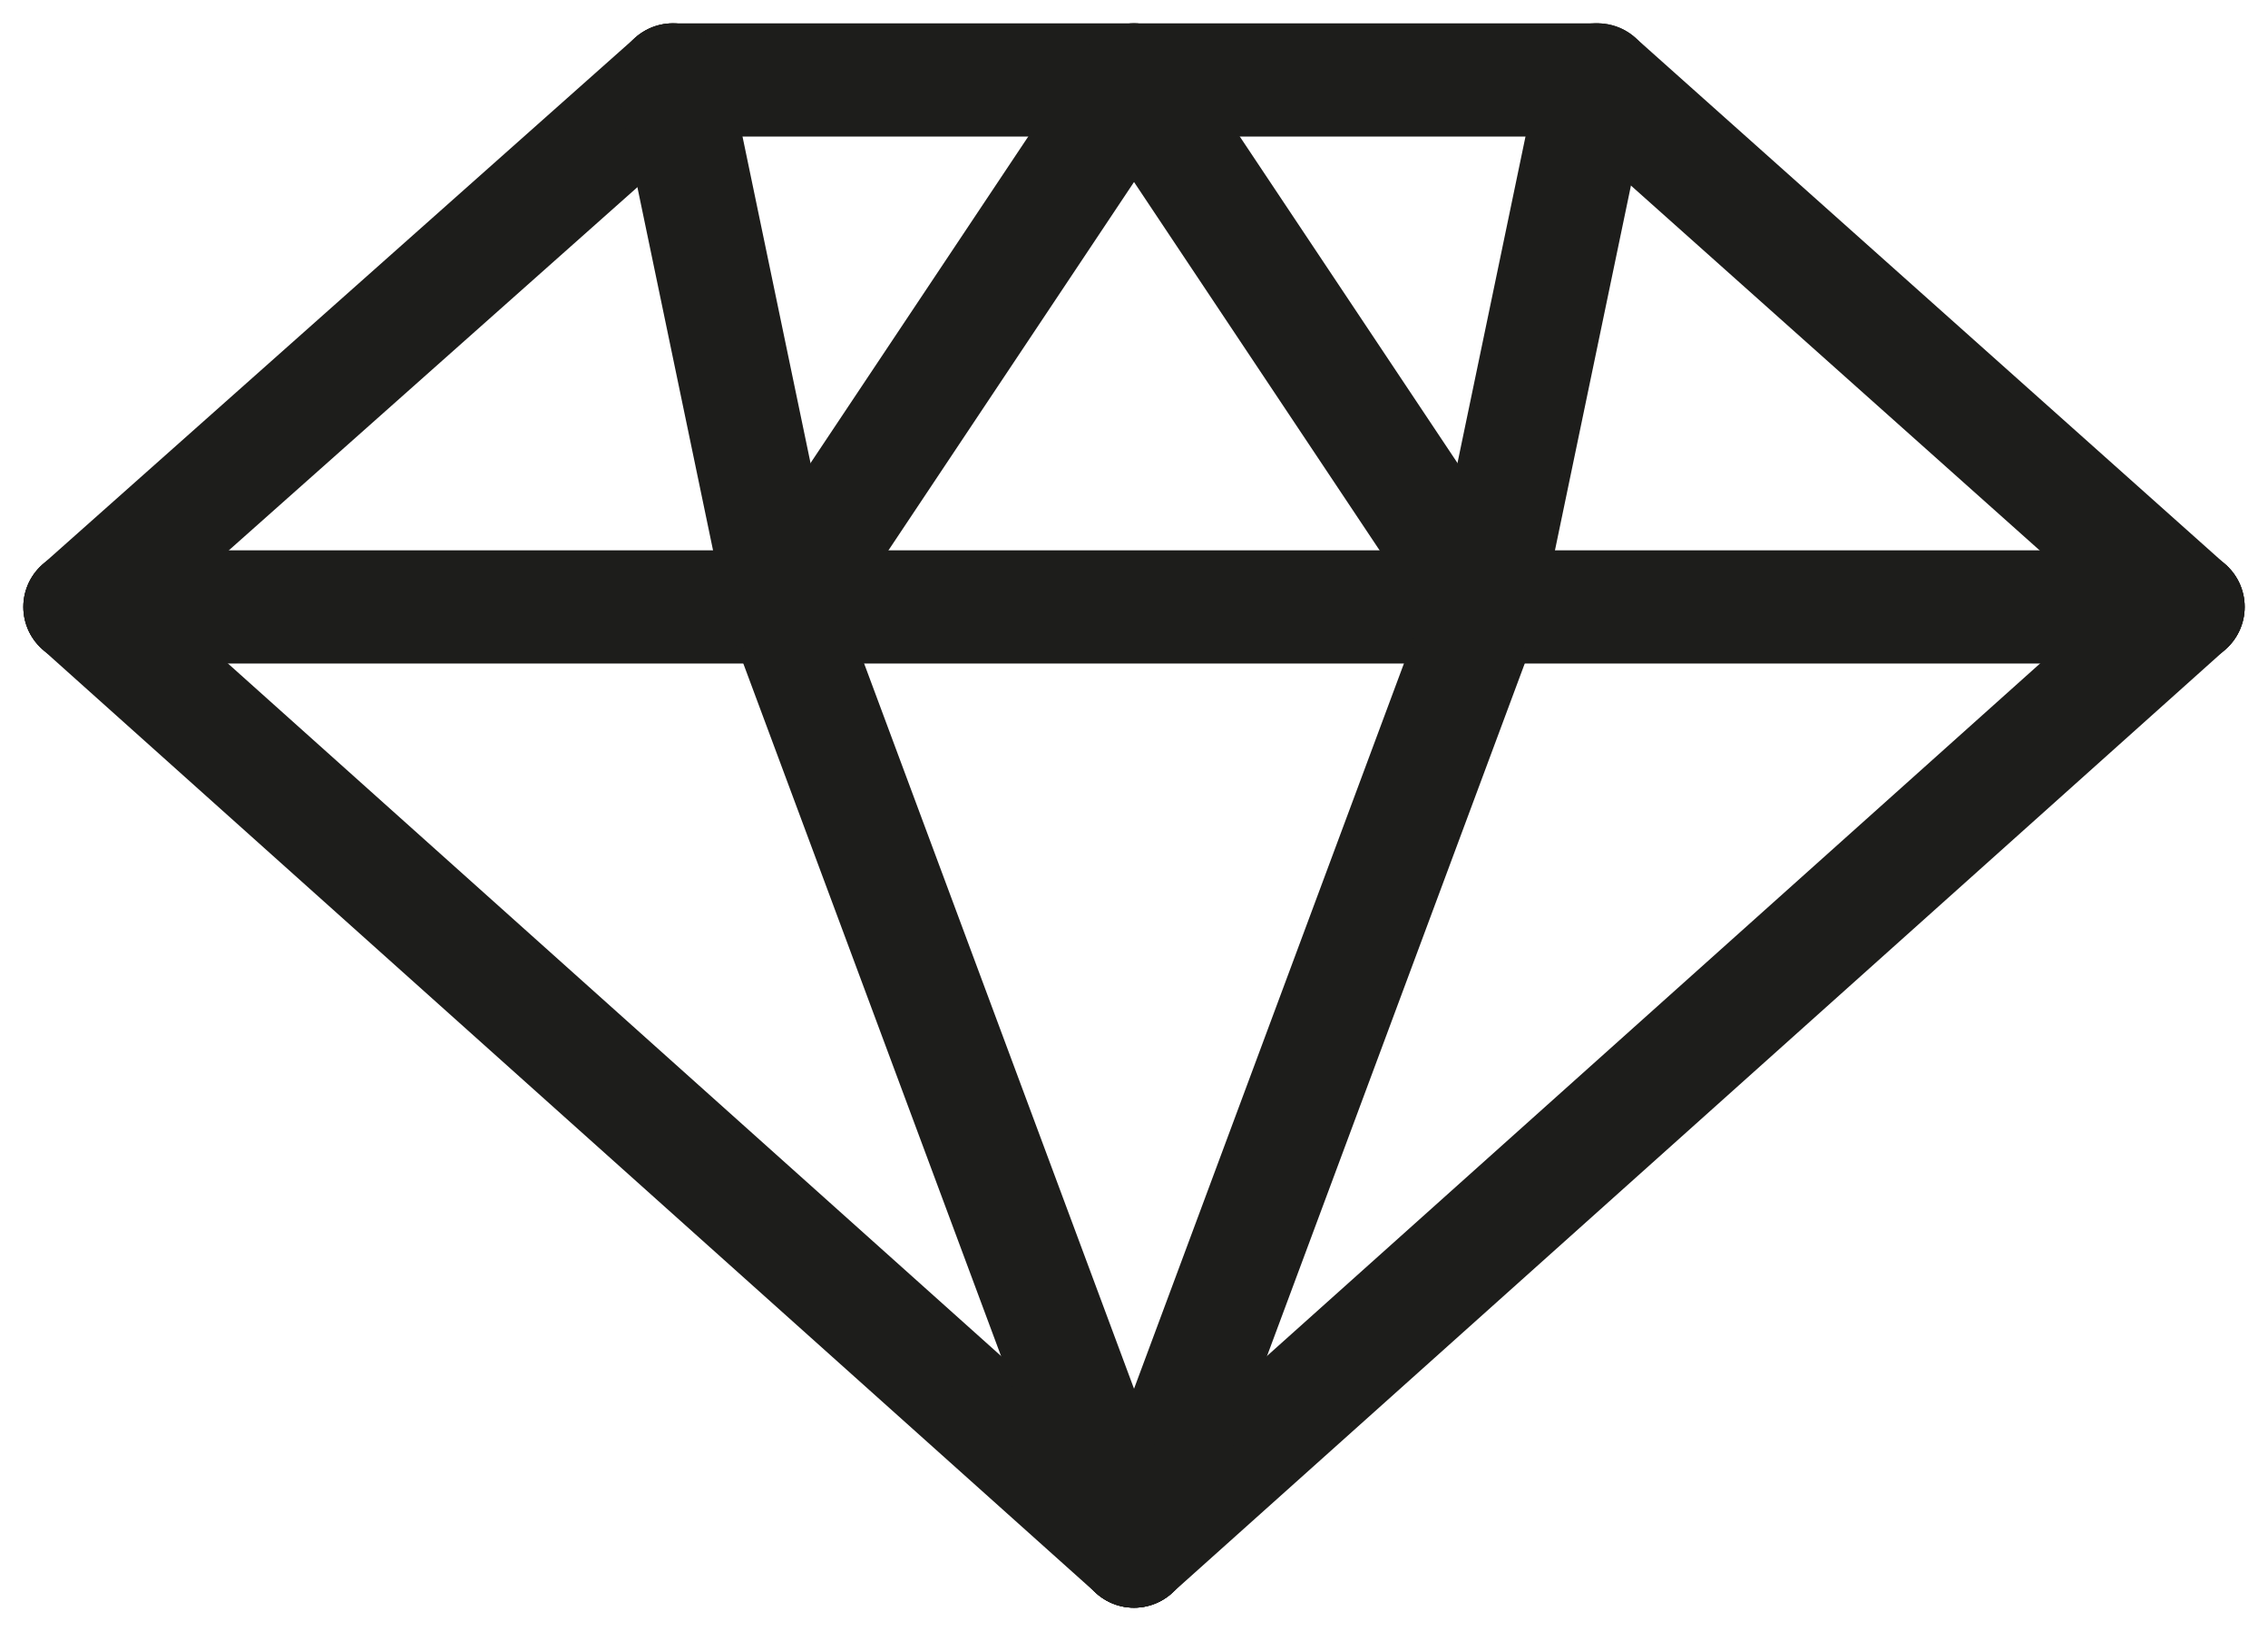<svg xmlns="http://www.w3.org/2000/svg" width="43.261" height="31.114">
  <g data-name="Group 2" fill="none" stroke="#1d1d1b" stroke-linecap="round" stroke-linejoin="round" stroke-width="2.16">
    <path data-name="Line 19" d="M1.525 11.578L21.63 29.589"/>
    <path data-name="Line 20" d="M41.736 11.578L30.474 1.525"/>
    <path data-name="Line 21" d="M41.736 11.578L21.631 29.589"/>
    <path data-name="Line 22" d="M1.525 11.578L12.834 1.525"/>
    <path data-name="Line 23" d="M12.835 1.525h17.639"/>
    <path data-name="Line 24" d="M41.736 11.578H28.332"/>
    <path data-name="Line 25" d="M28.333 11.578H14.929"/>
    <path data-name="Line 26" d="M14.929 11.578H1.525"/>
    <path data-name="Line 27" d="M21.631 1.525l-6.702 10.053"/>
    <path data-name="Line 28" d="M21.631 1.525l6.702 10.053"/>
    <path data-name="Line 29" d="M28.333 11.578l-6.702 18.011"/>
    <path data-name="Line 30" d="M14.929 11.578l6.702 18.011"/>
    <path data-name="Line 31" d="M12.835 1.525l2.094 10.053"/>
    <path data-name="Line 32" d="M30.426 1.525l-2.094 10.053"/>
  </g>
</svg>